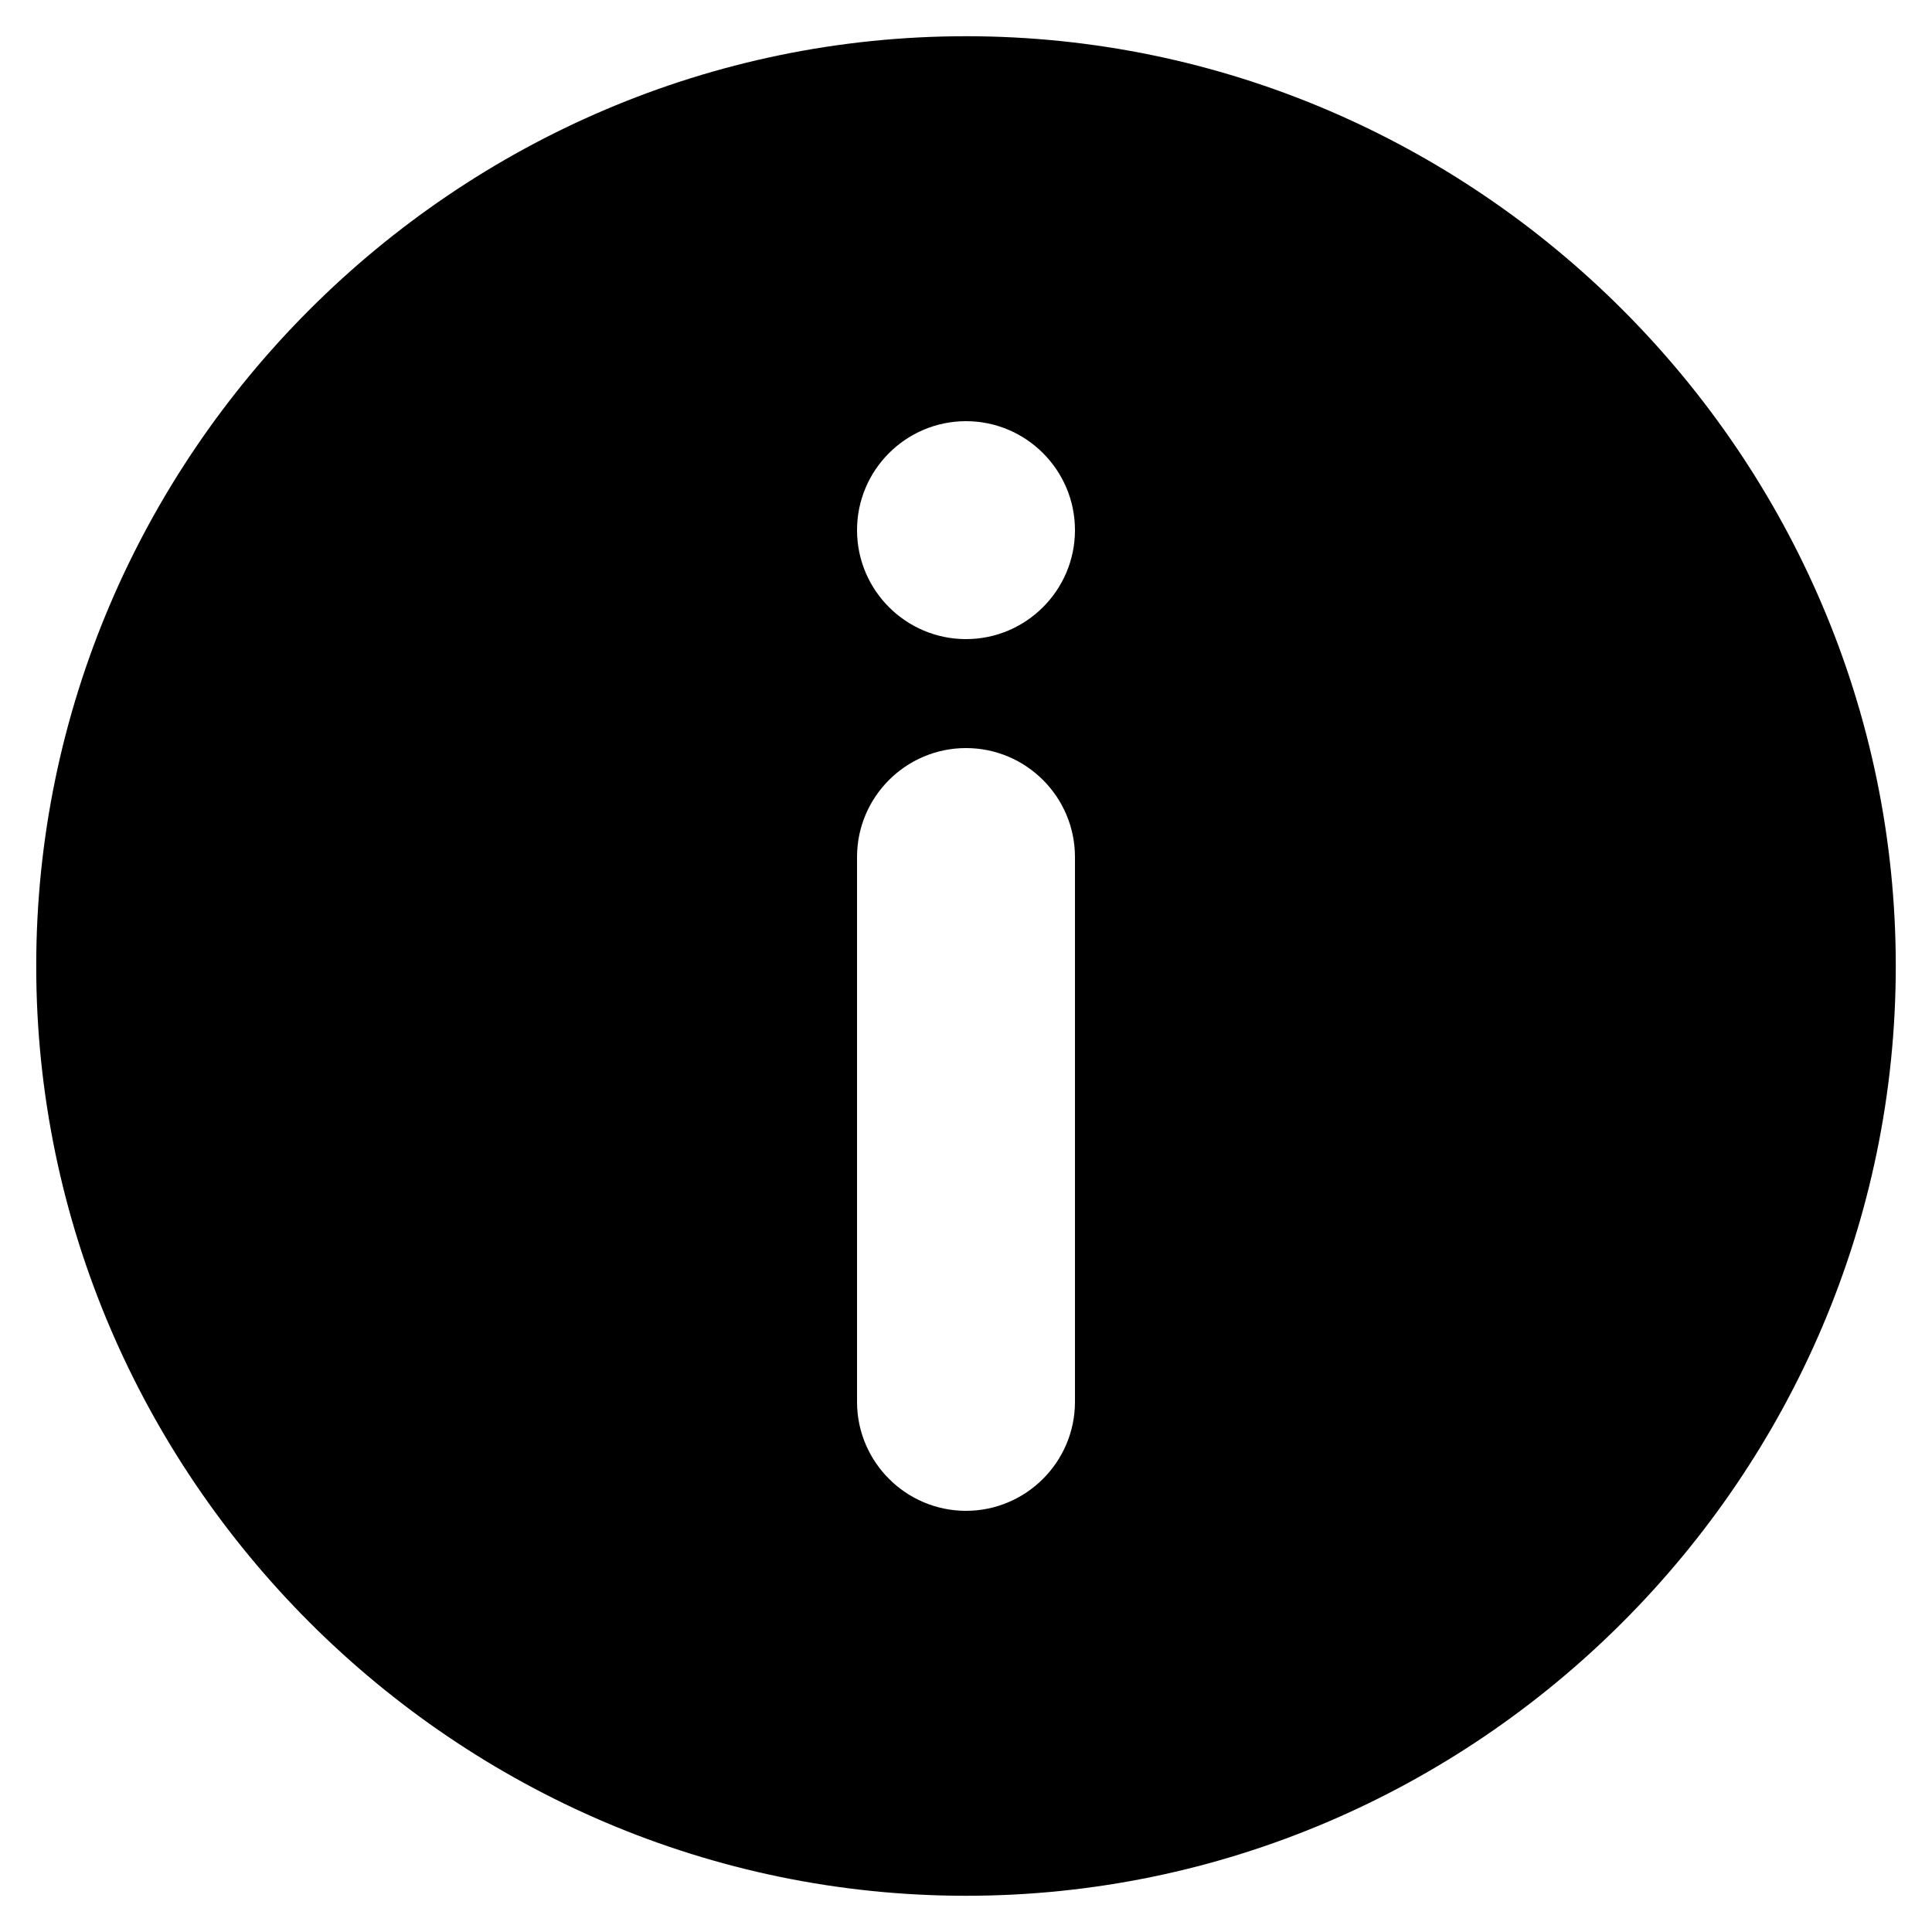 <svg width="20" height="20" viewBox="0 0 20 20" fill="none" xmlns="http://www.w3.org/2000/svg">
<path d="M10 0.375C4.713 0.375 0.375 4.713 0.375 10C0.375 15.287 4.713 19.625 10 19.625C15.287 19.625 19.625 15.287 19.625 10C19.625 4.713 15.287 0.375 10 0.375ZM11.128 14.512C11.128 15.133 10.622 15.64 10 15.64C9.378 15.64 8.872 15.133 8.872 14.512V8.872C8.872 8.25 9.378 7.744 10 7.744C10.622 7.744 11.128 8.25 11.128 8.872V14.512ZM10 6.616C9.378 6.616 8.872 6.11 8.872 5.488C8.872 4.866 9.378 4.36 10 4.36C10.622 4.36 11.128 4.866 11.128 5.488C11.128 6.11 10.622 6.616 10 6.616Z" fill="black"/>
</svg>
